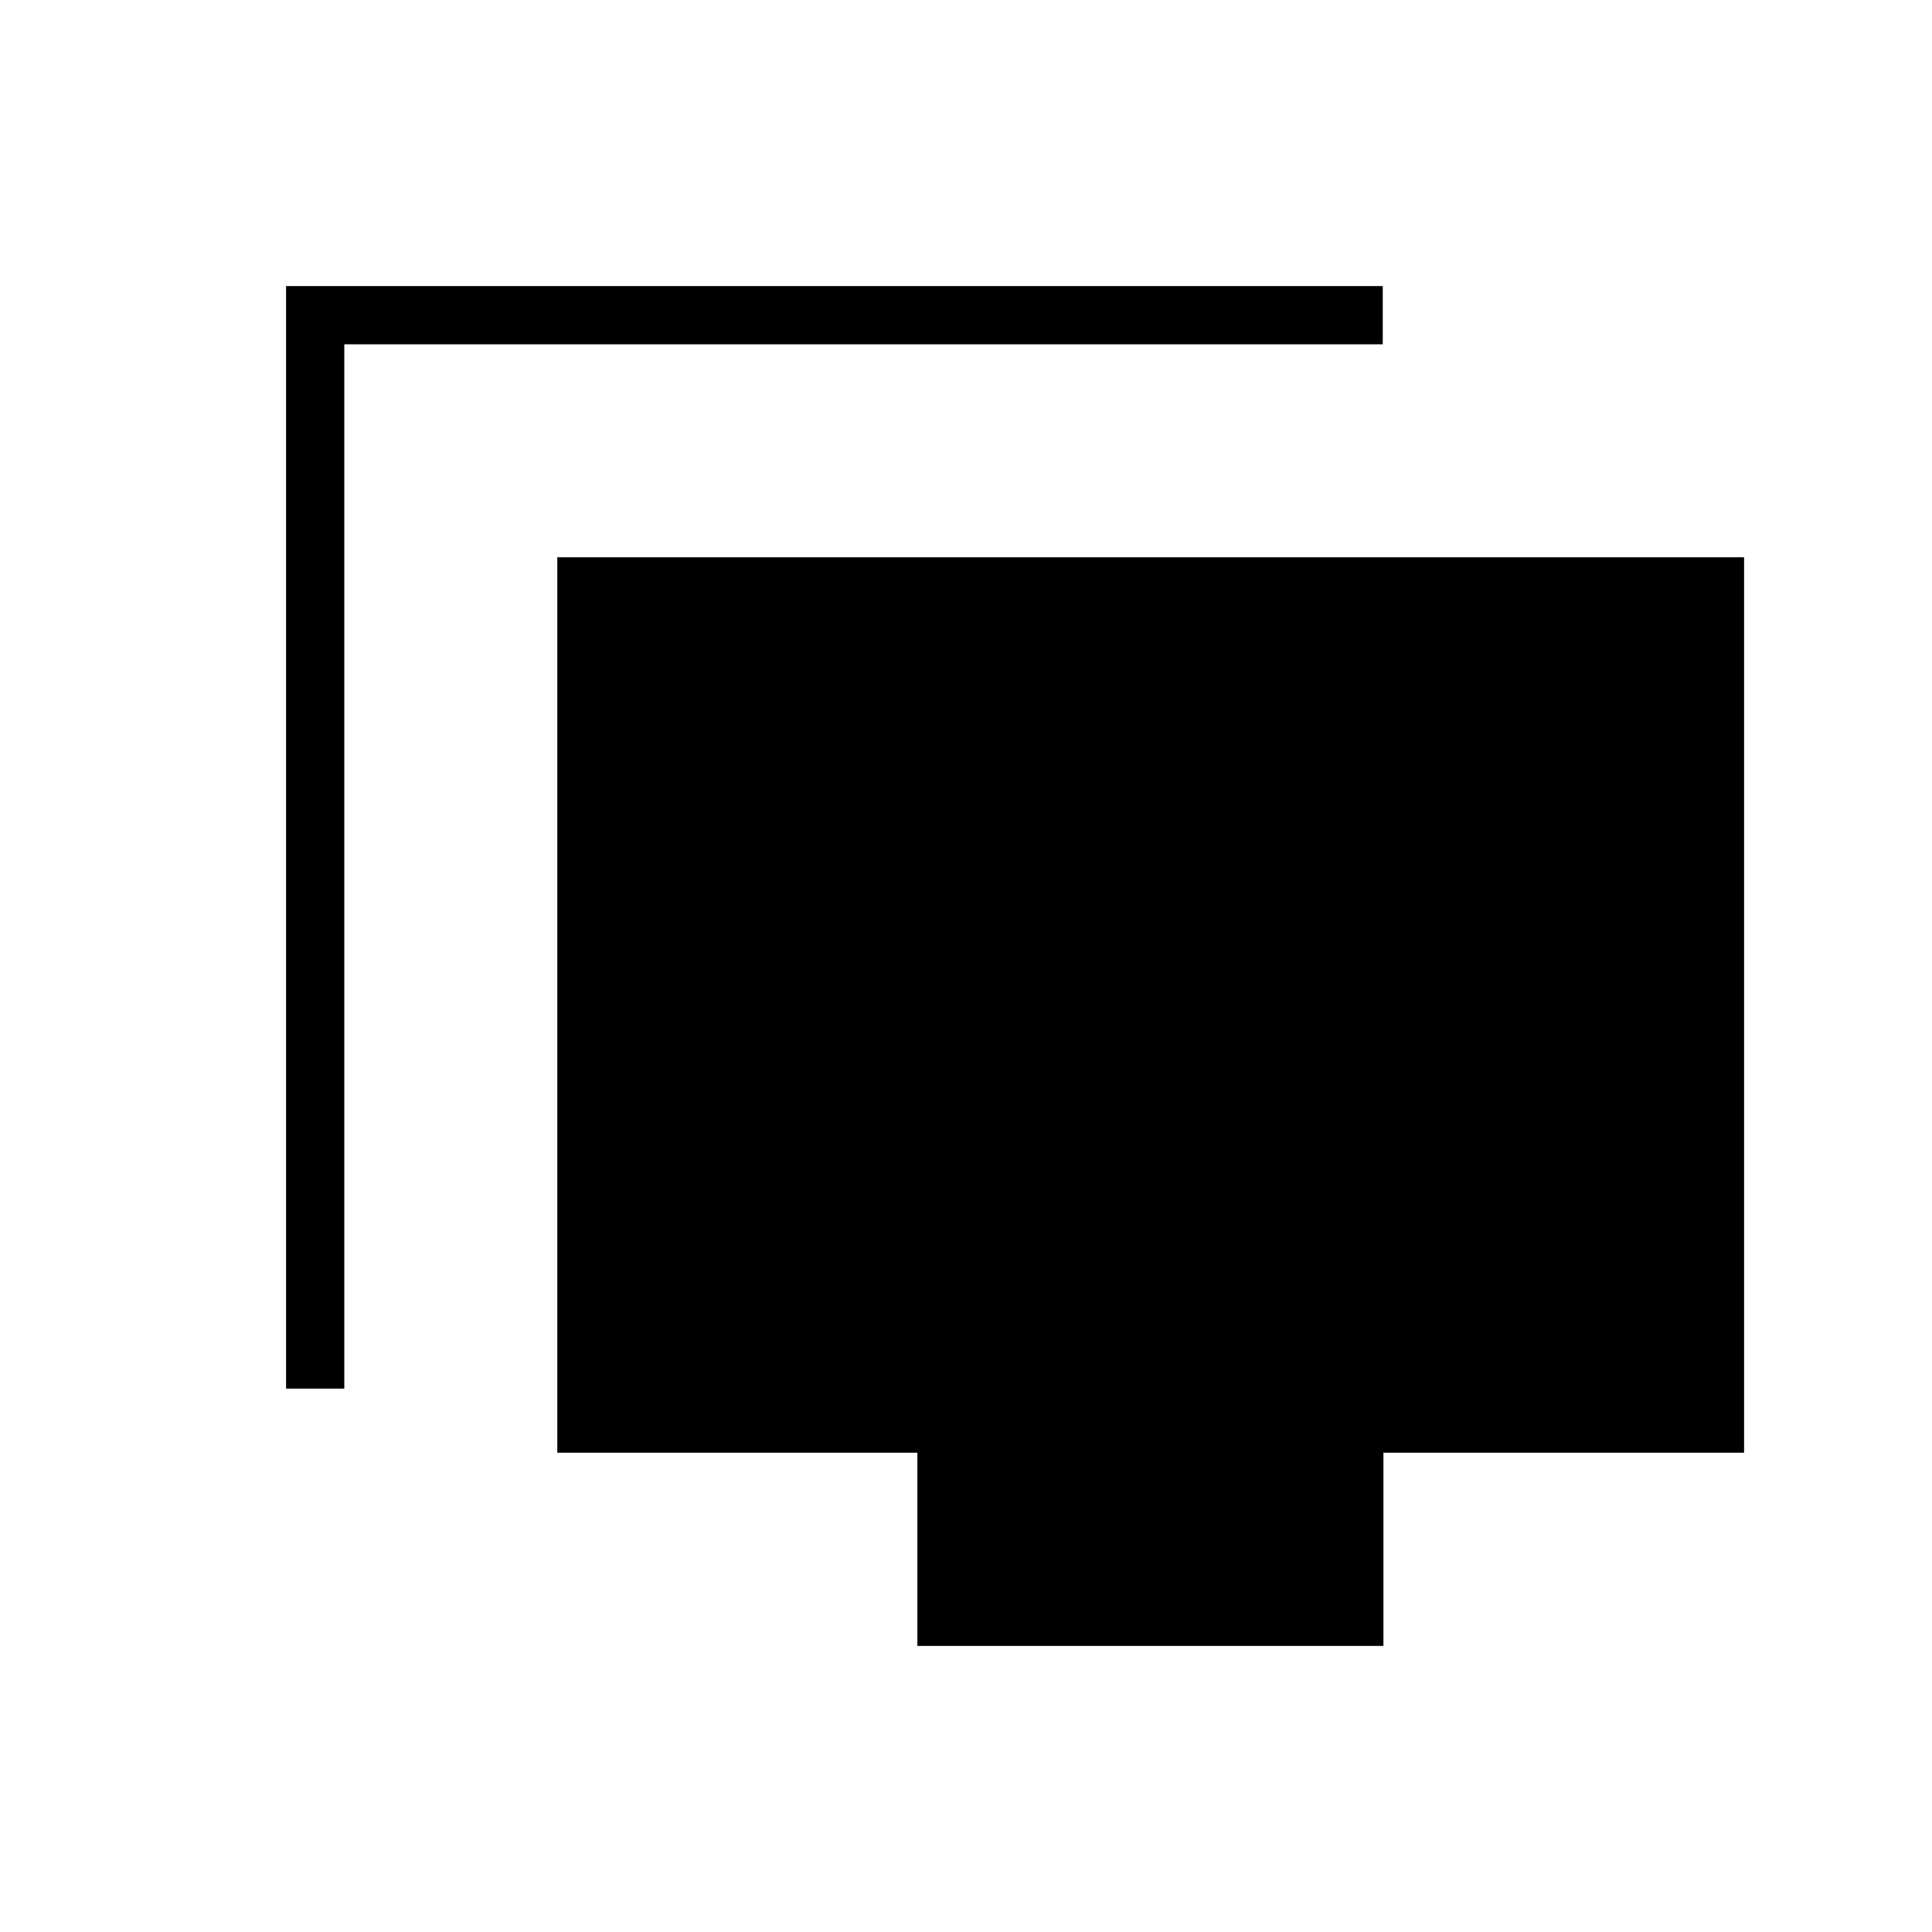 <svg xmlns="http://www.w3.org/2000/svg" height="20" viewBox="0 -960 960 960" width="20"><path d="M142.15-270v-547.85h544.93v28.93h-516V-270h-28.93Zm313.68 127.85v-96H276.92v-444.93h589.7v444.93h-179.2v96H455.83Z"/></svg>